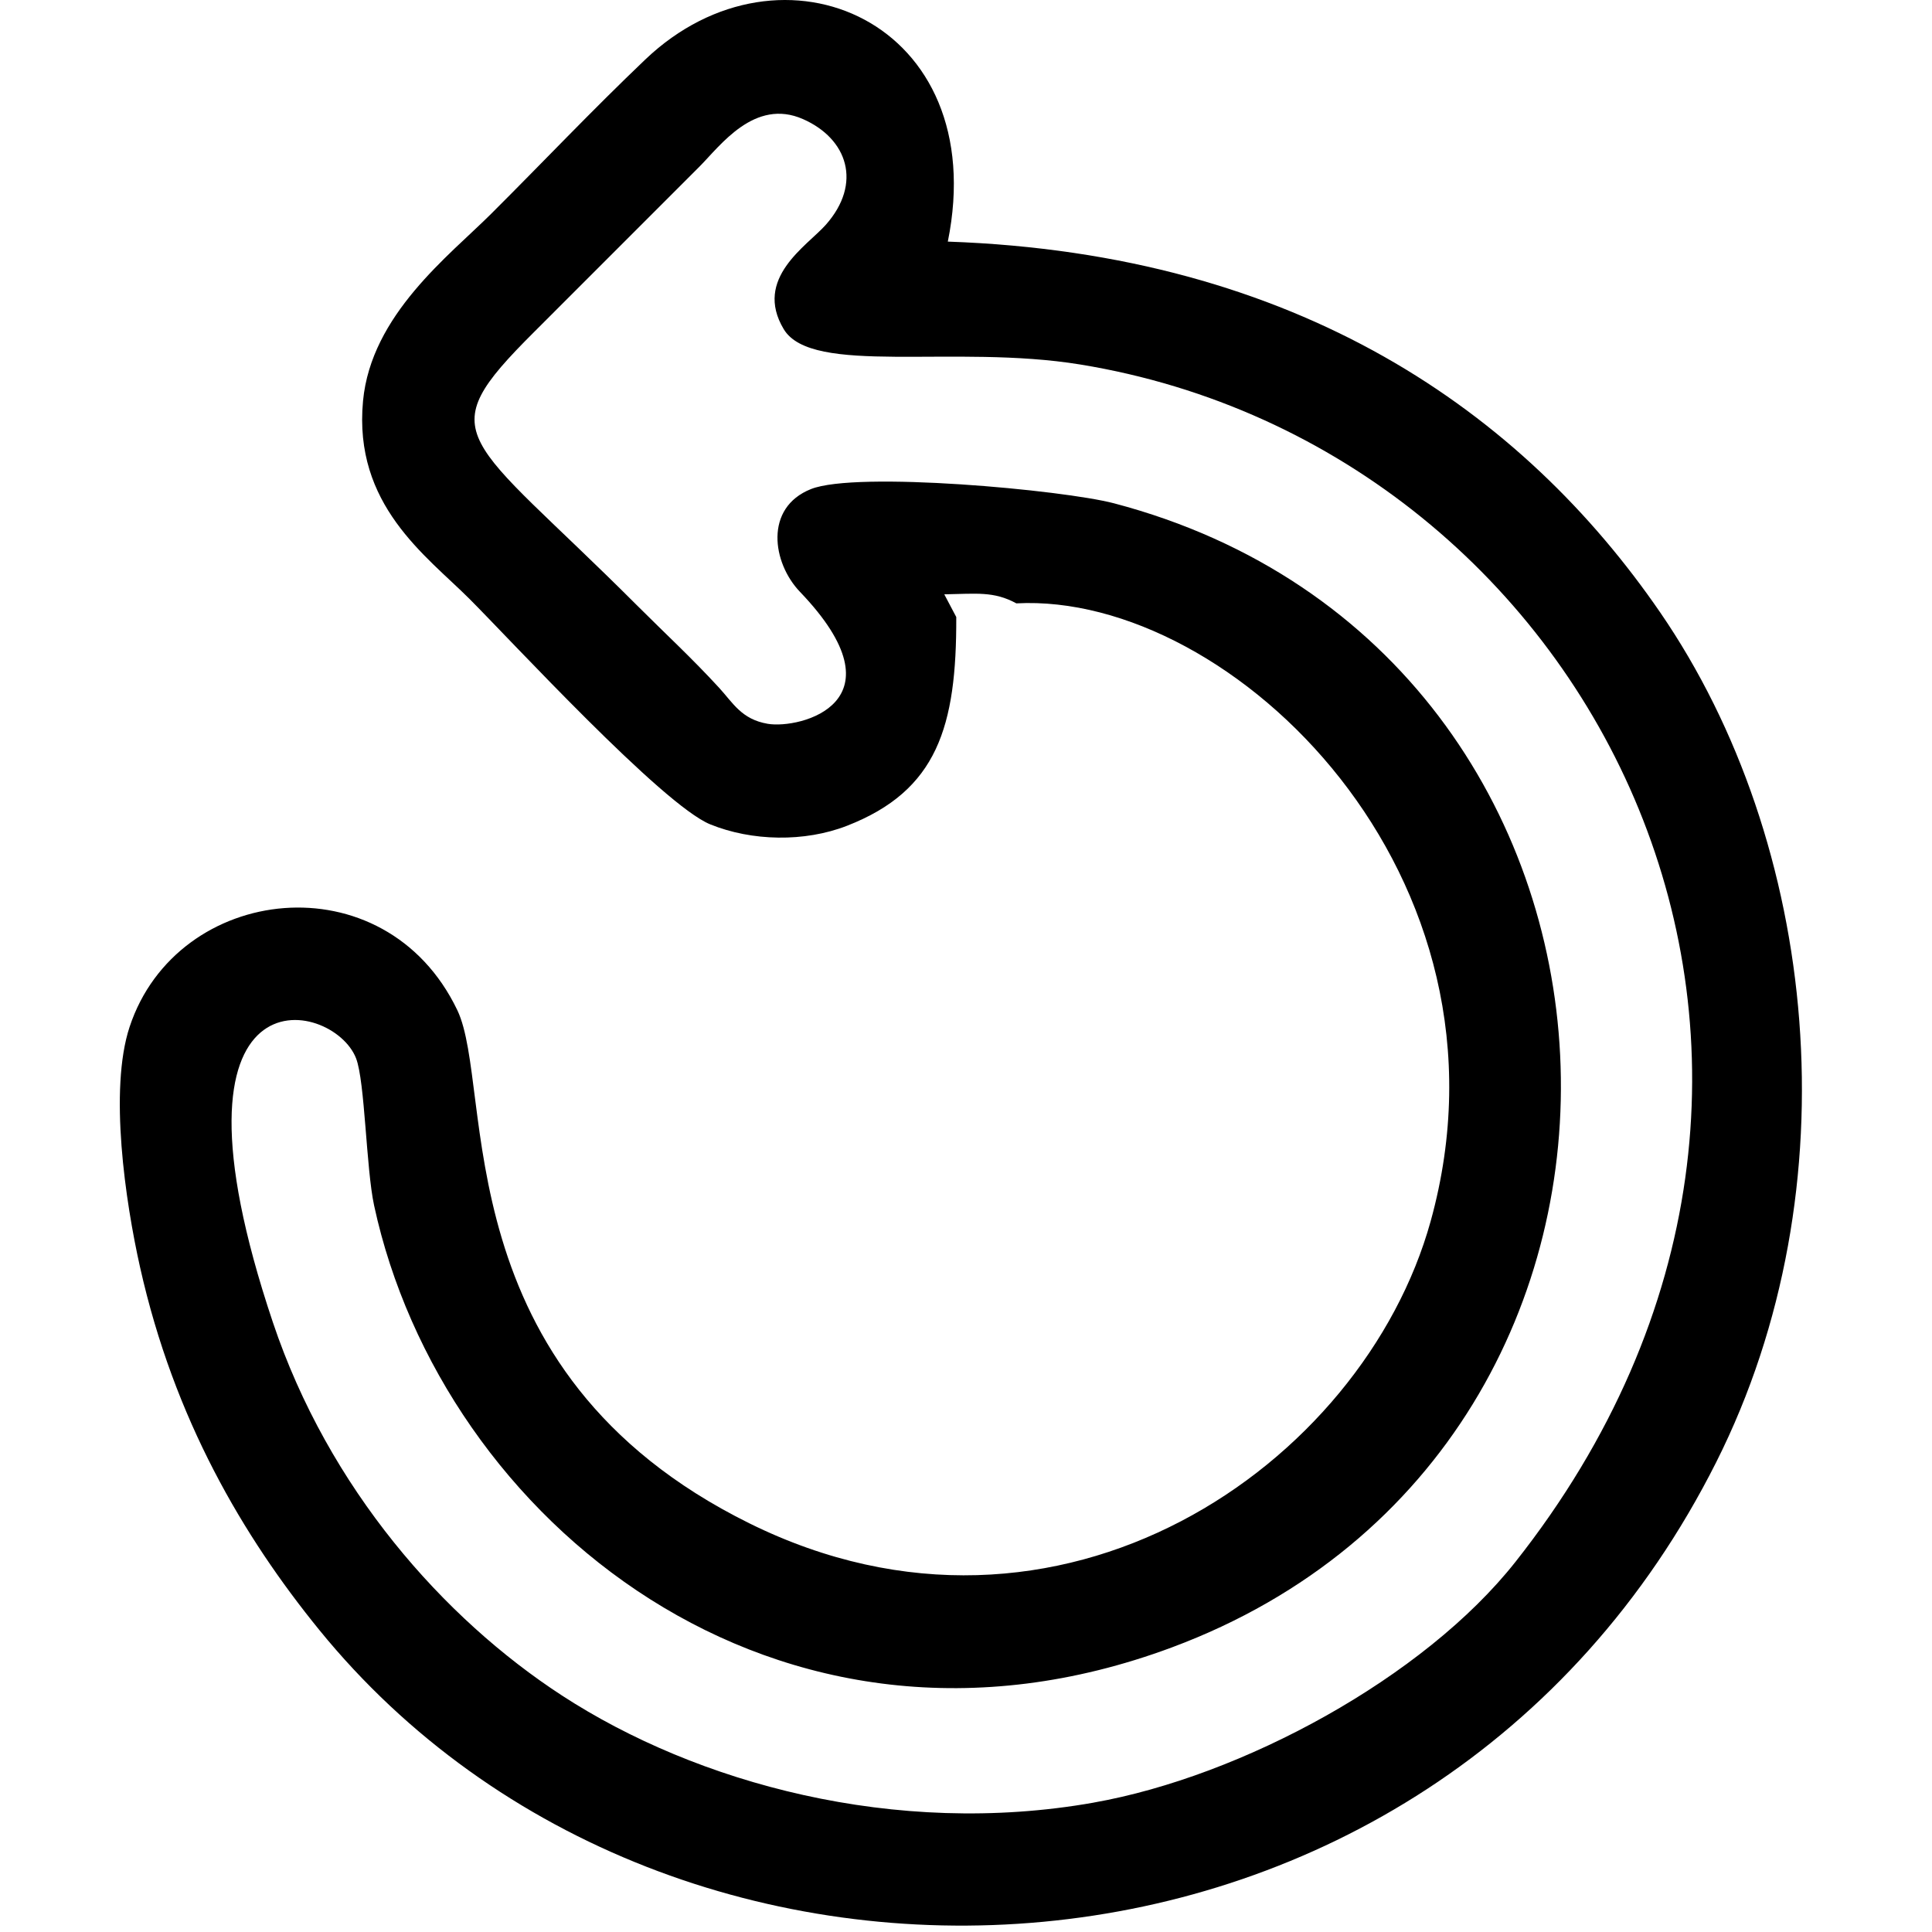 <svg width="258" height="258" viewBox="0 0 258 258" fill="none" xmlns="http://www.w3.org/2000/svg">
<path fill-rule="evenodd" clip-rule="evenodd" d="M146.039 240.721C165.865 237.214 190.151 224.039 202.356 208.596C254.578 142.525 213.515 59.966 144.246 48.674C127.433 45.932 108.42 50.235 104.659 43.956C100.598 37.171 107.76 32.85 110.263 30.036C115.192 24.484 113.178 18.522 107.232 15.904C100.774 13.062 96.199 19.439 93.422 22.236L71.307 44.353C57.193 58.427 61.987 57.765 84.993 80.769C88.843 84.616 92.39 87.881 96.031 91.847C97.896 93.881 99.026 96.059 102.518 96.656C106.824 97.393 120.981 93.8 106.829 79.034C103.128 75.175 102.028 67.808 108.297 65.311C114.397 62.881 141.97 65.424 148.773 67.214C224.381 87.116 229.452 192.858 156.47 220.003C103.692 239.636 59.006 202.856 49.96 160.992C48.887 156.032 48.744 144.413 47.548 141.326C44.461 133.35 20.284 128.416 36.432 176.559C43.882 198.772 59.2 216.101 75.036 226.413C93.004 238.115 119.498 245.417 146.041 240.724L146.039 240.721ZM135.719 80.57C132.71 78.934 130.404 79.291 126.099 79.367L127.7 82.4C127.751 97.028 125.177 105.571 113.11 110.274C107.428 112.489 100.384 112.335 94.85 110.087C88.475 107.499 68.15 85.429 62.679 79.961C56.919 74.206 47.17 67.43 48.479 53.543C49.564 42.04 59.972 34.152 65.572 28.57C72.641 21.523 78.978 14.809 86.166 7.953C104.366 -9.401 132.506 2.963 126.572 32.264C173.426 33.898 203.371 55.109 221.697 81.774C242.843 112.539 247.601 158.633 229.192 195.245C191.065 271.072 89.812 275.661 42.628 217.652C32.462 205.154 23.257 189.545 18.703 169.225C16.744 160.481 14.531 145.526 17.308 137.129C23.637 117.973 51.402 114.735 61.065 134.886C66.075 145.337 58.978 183.105 100.076 203.427C141.507 223.916 182.019 195.63 191.045 163.099C203.842 116.978 164.511 79.037 135.721 80.573L135.719 80.57Z" fill="black"/>
</svg>
